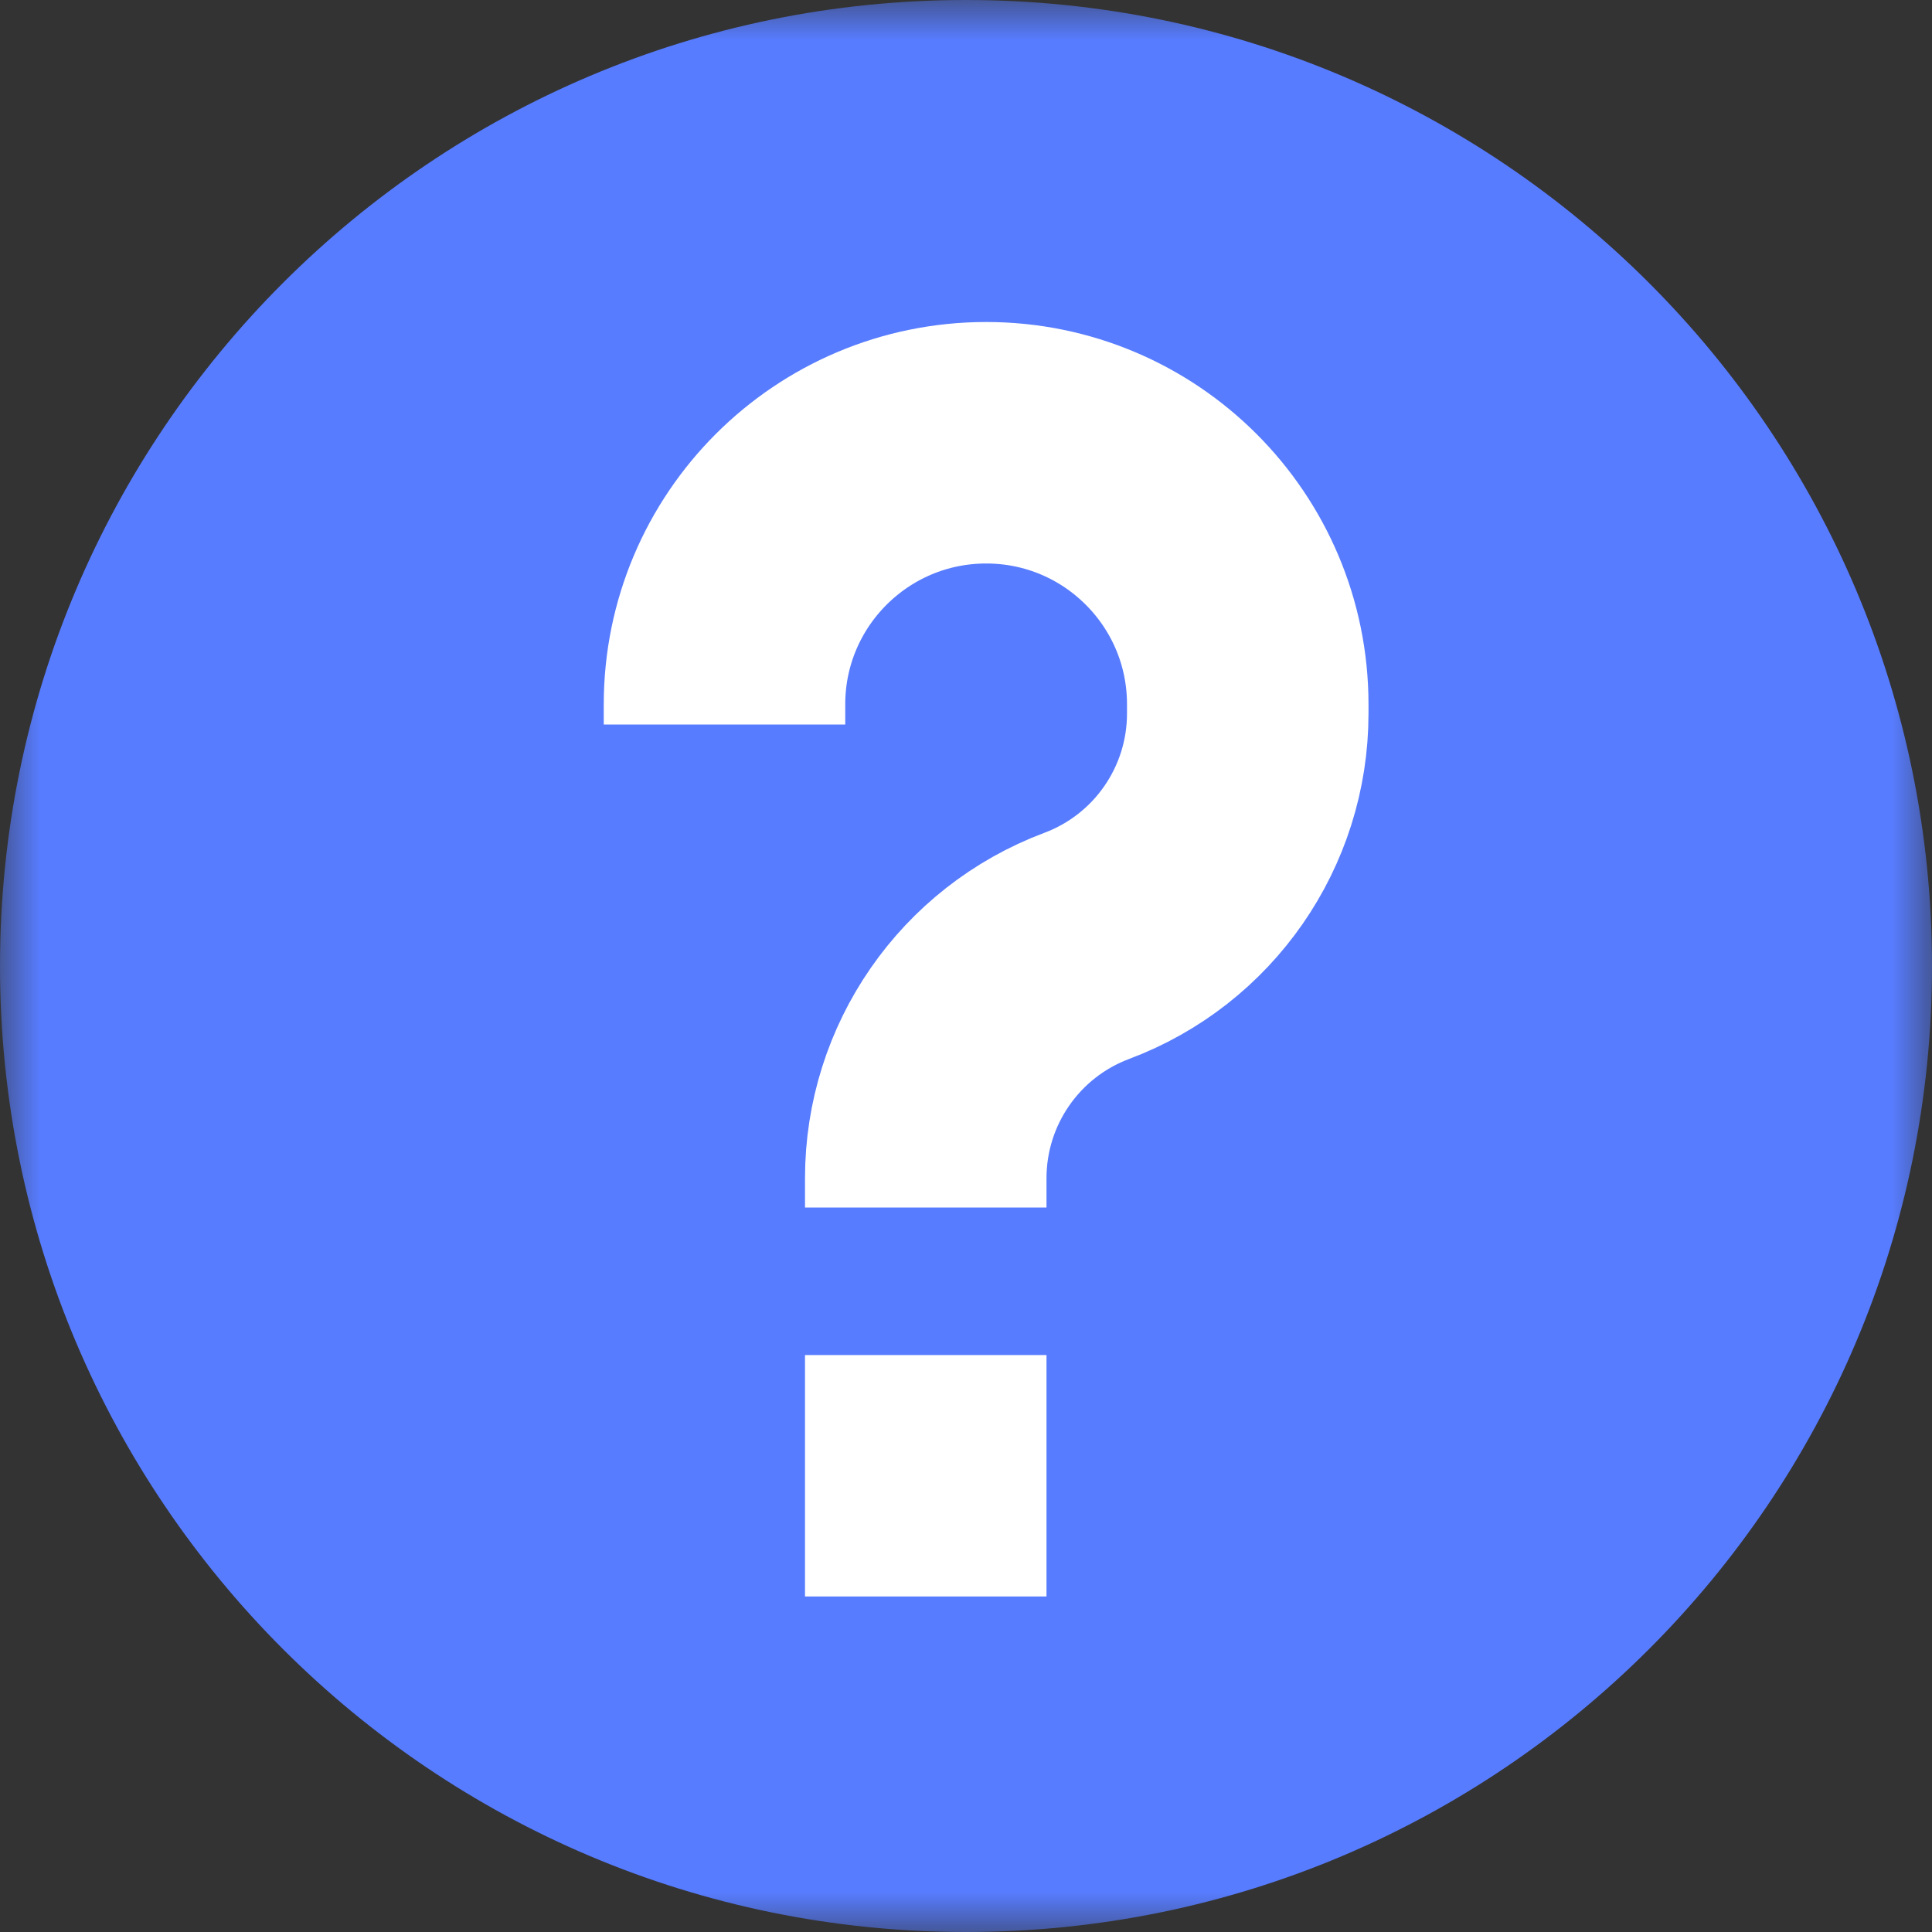 <svg width="24" height="24" viewBox="0 0 24 24" fill="none" xmlns="http://www.w3.org/2000/svg">
<rect x="0" y="0" width="24" height="24" fill="#333333" stroke="none"/>
<mask id="mask0_219_2271" style="mask-type:alpha" maskUnits="userSpaceOnUse" x="0" y="0" width="24" height="24">
<path fill-rule="evenodd" clip-rule="evenodd" d="M0 0H24V24H0V0Z" fill="white"/>
</mask>
<g mask="url(#mask0_219_2271)">
<path d="M24 12C24 18.628 18.627 24 12 24C5.373 24 0 18.628 0 12C0 5.373 5.373 -0 12 -0C18.627 -0 24 5.373 24 12" fill="#577CFF"/>
</g>
<path d="M10 19.832H13V16.833H10V19.832Z" fill="white"/>
<path d="M9 9V8.75C9 6.955 10.456 5.5 12.251 5.5V5.5C14.045 5.5 15.5 6.954 15.5 8.749V8.864C15.5 10.149 14.703 11.299 13.5 11.75V11.75C12.297 12.201 11.5 13.351 11.5 14.636V15" stroke="white" stroke-width="3" stroke-linejoin="round"/>
</svg>
